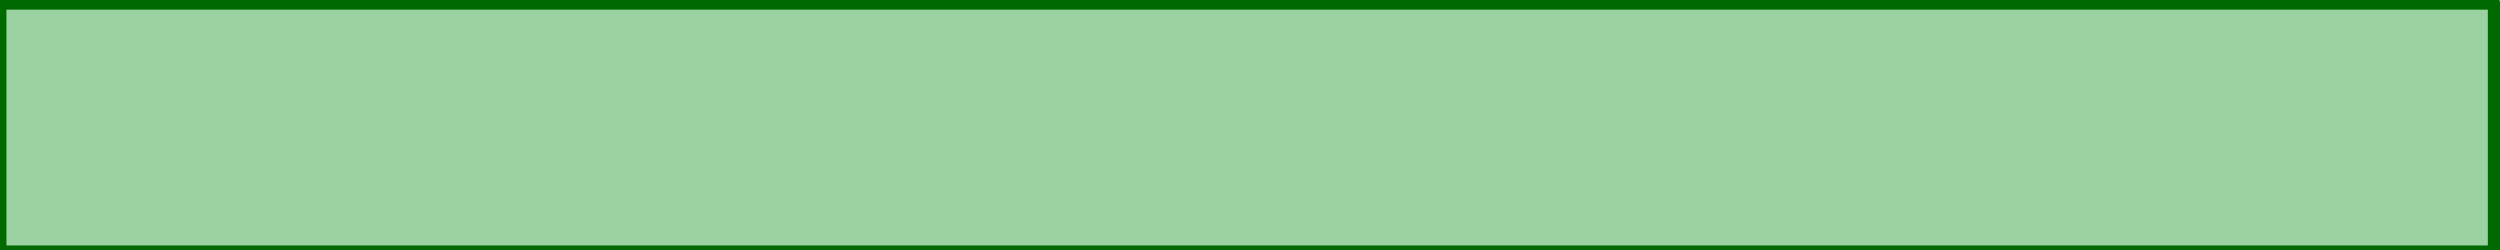 <?xml version="1.0" encoding="UTF-8" standalone="no"?>
<!-- Created with Inkscape (http://www.inkscape.org/) -->

<svg
   width="200mm"
   height="20mm"
   viewBox="0 0 200 20"
   version="1.1"
   id="svg5"
   inkscape:version="1.1.2 (0a00cf5339, 2022-02-04)"
   sodipodi:docname="smallShip2.svg"
   inkscape:export-filename="/home/ctsdm/repos/odin-battleship/src/images/smallShip2.png"
   inkscape:export-xdpi="96"
   inkscape:export-ydpi="96"
   xmlns:inkscape="http://www.inkscape.org/namespaces/inkscape"
   xmlns:sodipodi="http://sodipodi.sourceforge.net/DTD/sodipodi-0.dtd"
   xmlns="http://www.w3.org/2000/svg"
   xmlns:svg="http://www.w3.org/2000/svg">
  <sodipodi:namedview
     id="namedview7"
     pagecolor="#505050"
     bordercolor="#eeeeee"
     borderopacity="1"
     inkscape:pageshadow="0"
     inkscape:pageopacity="0"
     inkscape:pagecheckerboard="0"
     inkscape:document-units="mm"
     showgrid="false"
     width="200mm"
     inkscape:snap-bbox="false"
     objecttolerance="10000"
     inkscape:snap-path-clip="true"
     guidetolerance="10000"
     inkscape:snap-perpendicular="true"
     inkscape:zoom="0.38885733"
     inkscape:cx="-1155.951"
     inkscape:cy="811.35157"
     inkscape:window-width="2556"
     inkscape:window-height="1396"
     inkscape:window-x="0"
     inkscape:window-y="24"
     inkscape:window-maximized="1"
     inkscape:current-layer="layer1" />
  <defs
     id="defs2" />
  <g
     inkscape:label="Layer 1"
     inkscape:groupmode="layer"
     id="layer1">
    <rect
       style="fill:#47ac55;fill-opacity:0.545;stroke:#006900;stroke-width:1;stroke-linecap:square;stroke-linejoin:round"
       id="rect234"
       width="199.512"
       height="19.864"
       x="0.015"
       y="0.273"
       inkscape:export-filename="/home/ctsdm/repos/odin-battleship/src/images/rect234.png"
       inkscape:export-xdpi="96"
       inkscape:export-ydpi="96" />
  </g>
</svg>
